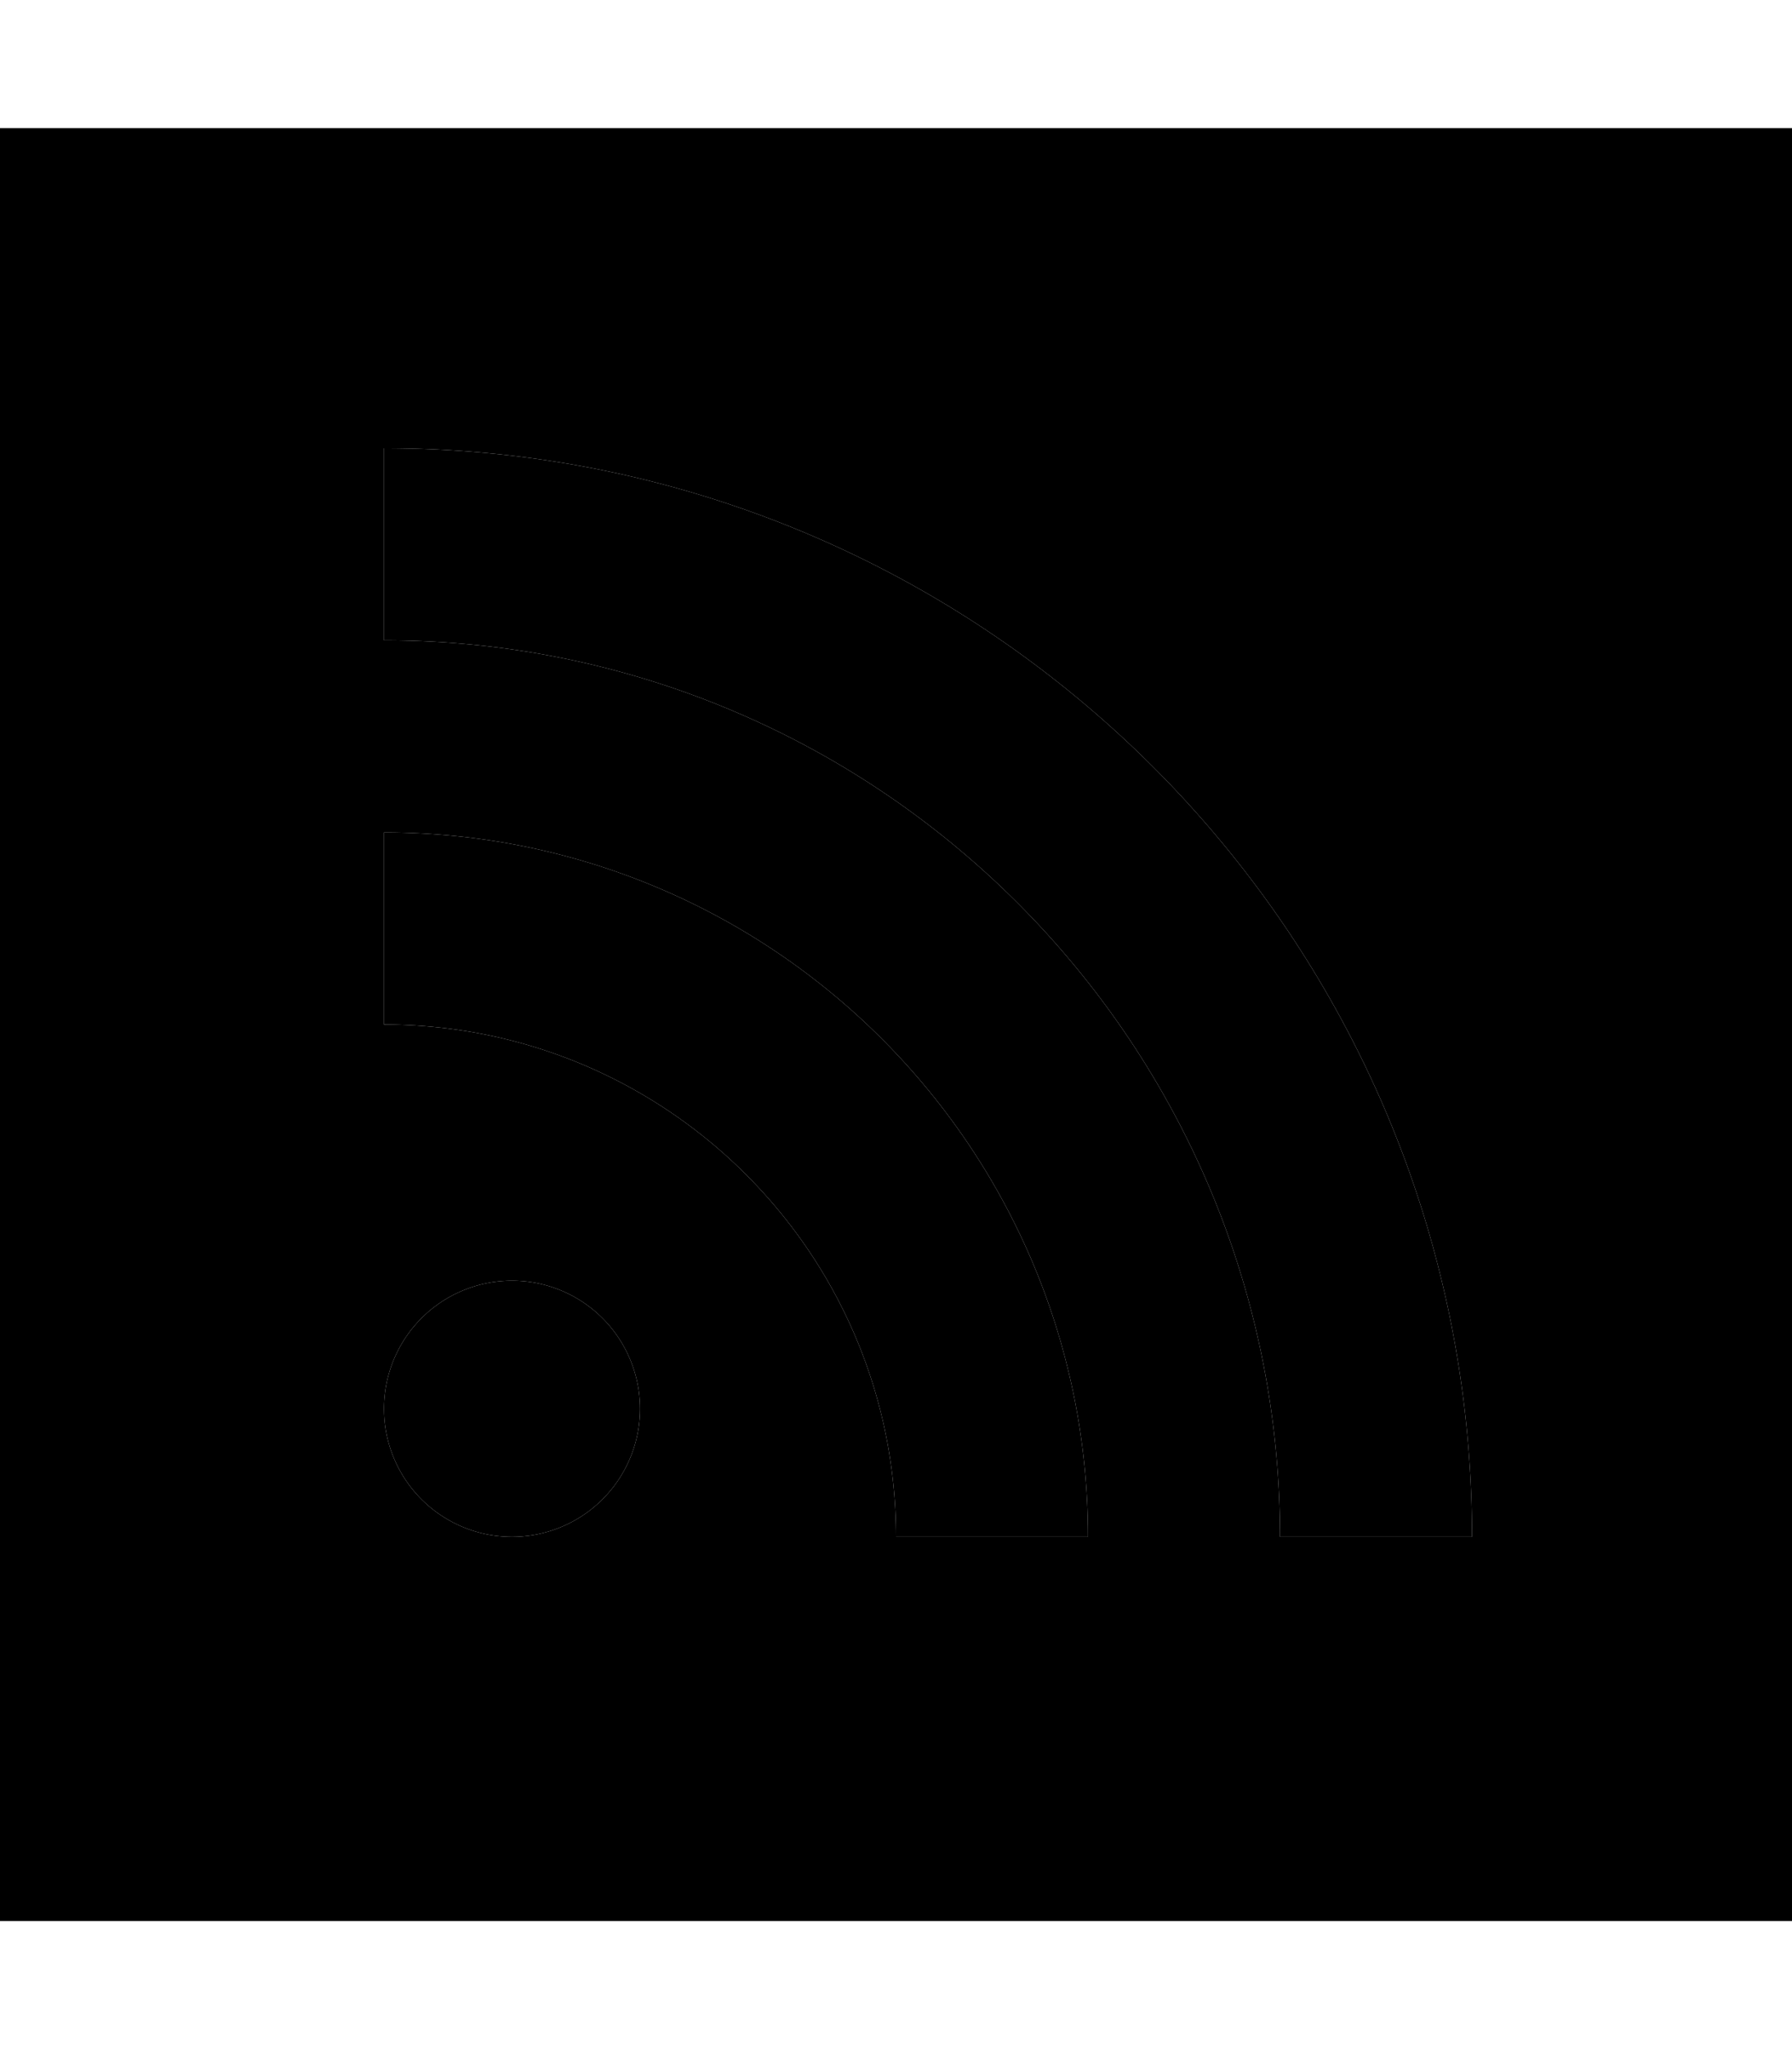 <svg xmlns="http://www.w3.org/2000/svg" viewBox="0 0 448 512"><path class="pr-icon-duotone-secondary" d="M0 32l448 0 0 448L0 480 0 32zm96 80l0 48c123.7 0 224 100.3 224 224l48 0c0-150.2-121.8-272-272-272zm0 96l0 48c70.7 0 128 57.3 128 128l48 0c0-97.2-78.8-176-176-176zm0 144a32 32 0 1 0 64 0 32 32 0 1 0 -64 0z"/><path class="pr-icon-duotone-primary" d="M368 384c0-150.2-121.8-272-272-272l0 48c123.7 0 224 100.3 224 224l48 0zm-96 0c0-97.2-78.8-176-176-176l0 48c70.7 0 128 57.3 128 128l48 0zm-144 0a32 32 0 1 0 0-64 32 32 0 1 0 0 64z"/></svg>